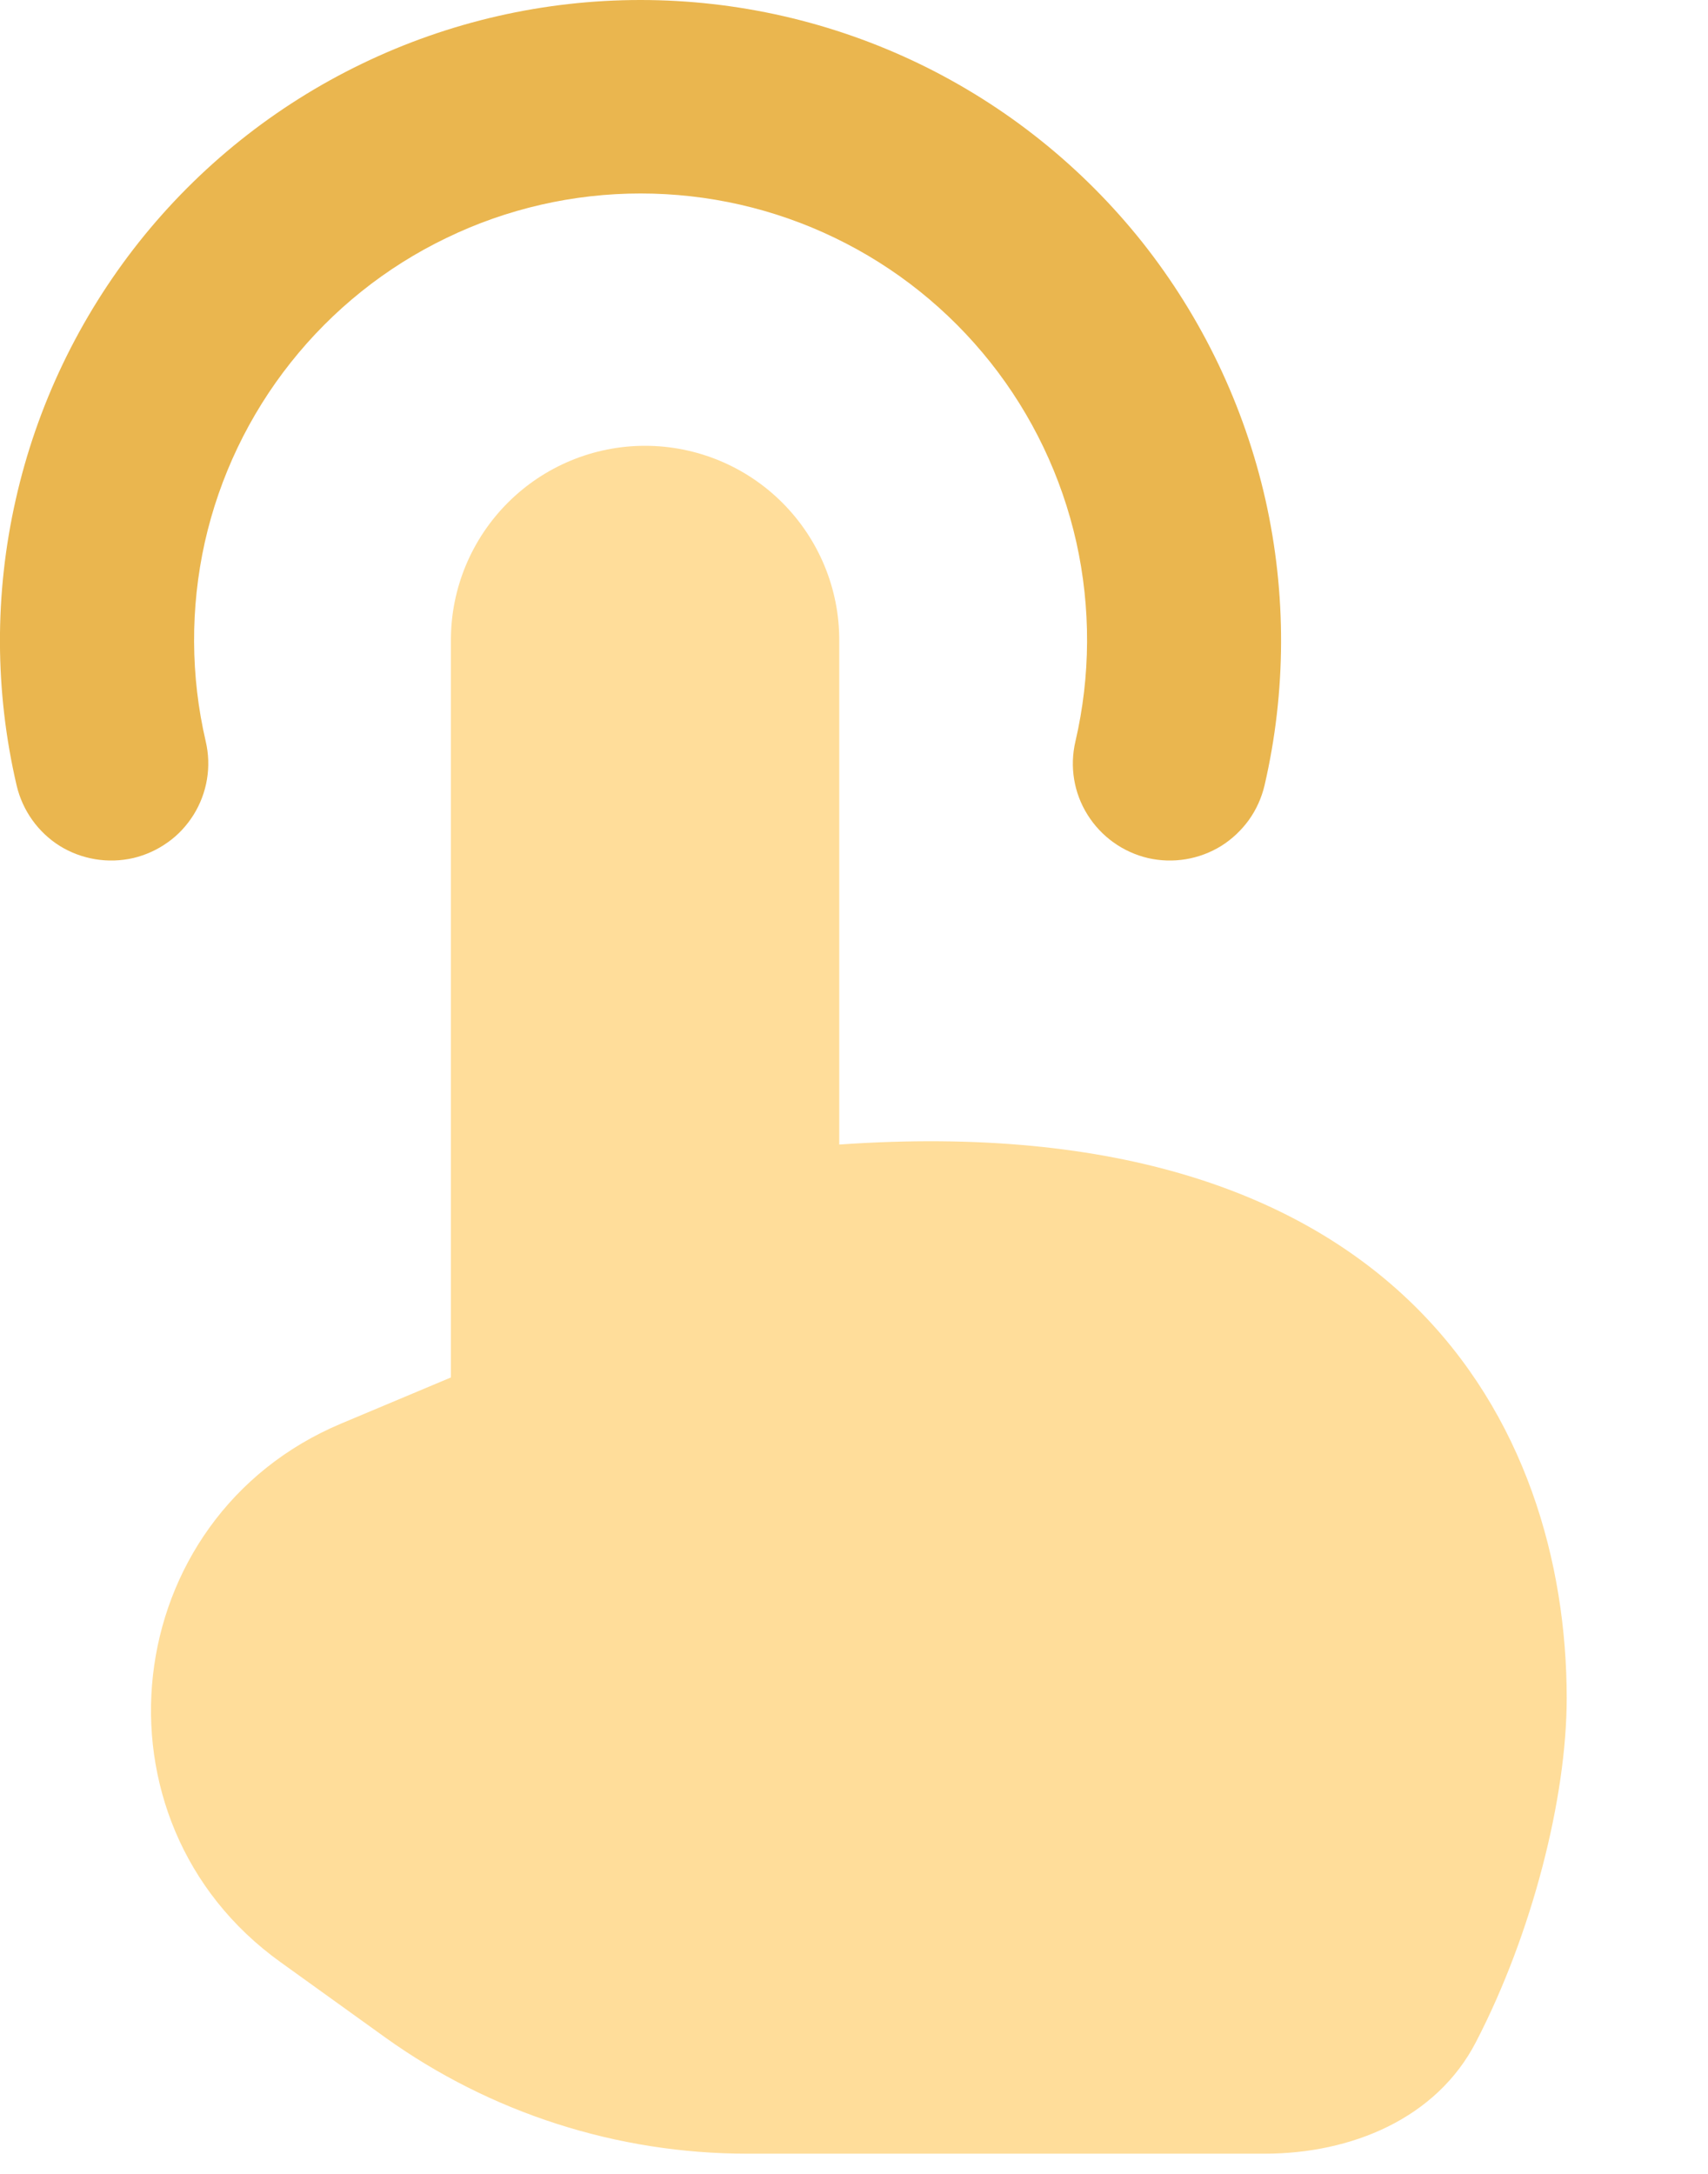 <svg width="11" height="14" viewBox="0 0 11 14" fill="none" xmlns="http://www.w3.org/2000/svg">
<path fill-rule="evenodd" clip-rule="evenodd" d="M4.125 1.246C3.692 1.246 3.264 1.344 2.874 1.533C2.484 1.721 2.142 1.995 1.873 2.334C1.603 2.674 1.414 3.07 1.319 3.492C1.225 3.915 1.227 4.354 1.325 4.775C1.363 4.937 1.334 5.107 1.247 5.247C1.203 5.317 1.147 5.378 1.08 5.425C1.013 5.473 0.938 5.507 0.858 5.526C0.696 5.563 0.526 5.535 0.385 5.448C0.245 5.36 0.145 5.22 0.107 5.058C-0.034 4.453 -0.036 3.825 0.101 3.219C0.237 2.613 0.509 2.046 0.895 1.559C1.281 1.073 1.772 0.68 2.332 0.41C2.891 0.14 3.504 0 4.125 0C4.746 0 5.359 0.14 5.919 0.41C6.478 0.68 6.969 1.073 7.356 1.559C7.742 2.046 8.013 2.613 8.15 3.219C8.286 3.825 8.284 4.453 8.144 5.058C8.125 5.138 8.091 5.214 8.043 5.281C7.995 5.347 7.935 5.404 7.865 5.448C7.724 5.535 7.555 5.563 7.393 5.526C7.232 5.488 7.092 5.388 7.004 5.247C6.916 5.107 6.888 4.937 6.926 4.775C7.024 4.354 7.026 3.915 6.932 3.492C6.837 3.069 6.648 2.673 6.379 2.334C6.109 1.994 5.767 1.72 5.377 1.532C4.986 1.343 4.559 1.246 4.125 1.246Z" fill="#EAB64F"/>
<path d="M5.405 7.371V4.121C5.405 3.79 5.273 3.472 5.038 3.237C4.804 3.003 4.486 2.871 4.154 2.871C3.823 2.871 3.505 3.003 3.271 3.237C3.036 3.472 2.904 3.79 2.904 4.121V8.871L2.197 9.168C0.756 9.774 0.537 11.725 1.806 12.636L2.479 13.12C3.159 13.608 3.975 13.87 4.813 13.87H8.145C8.701 13.87 9.251 13.645 9.506 13.15C9.868 12.452 10.09 11.577 10.09 10.937C10.09 9.187 9.018 7.117 5.405 7.371Z" fill="#FFDD9A"/>
</svg>
